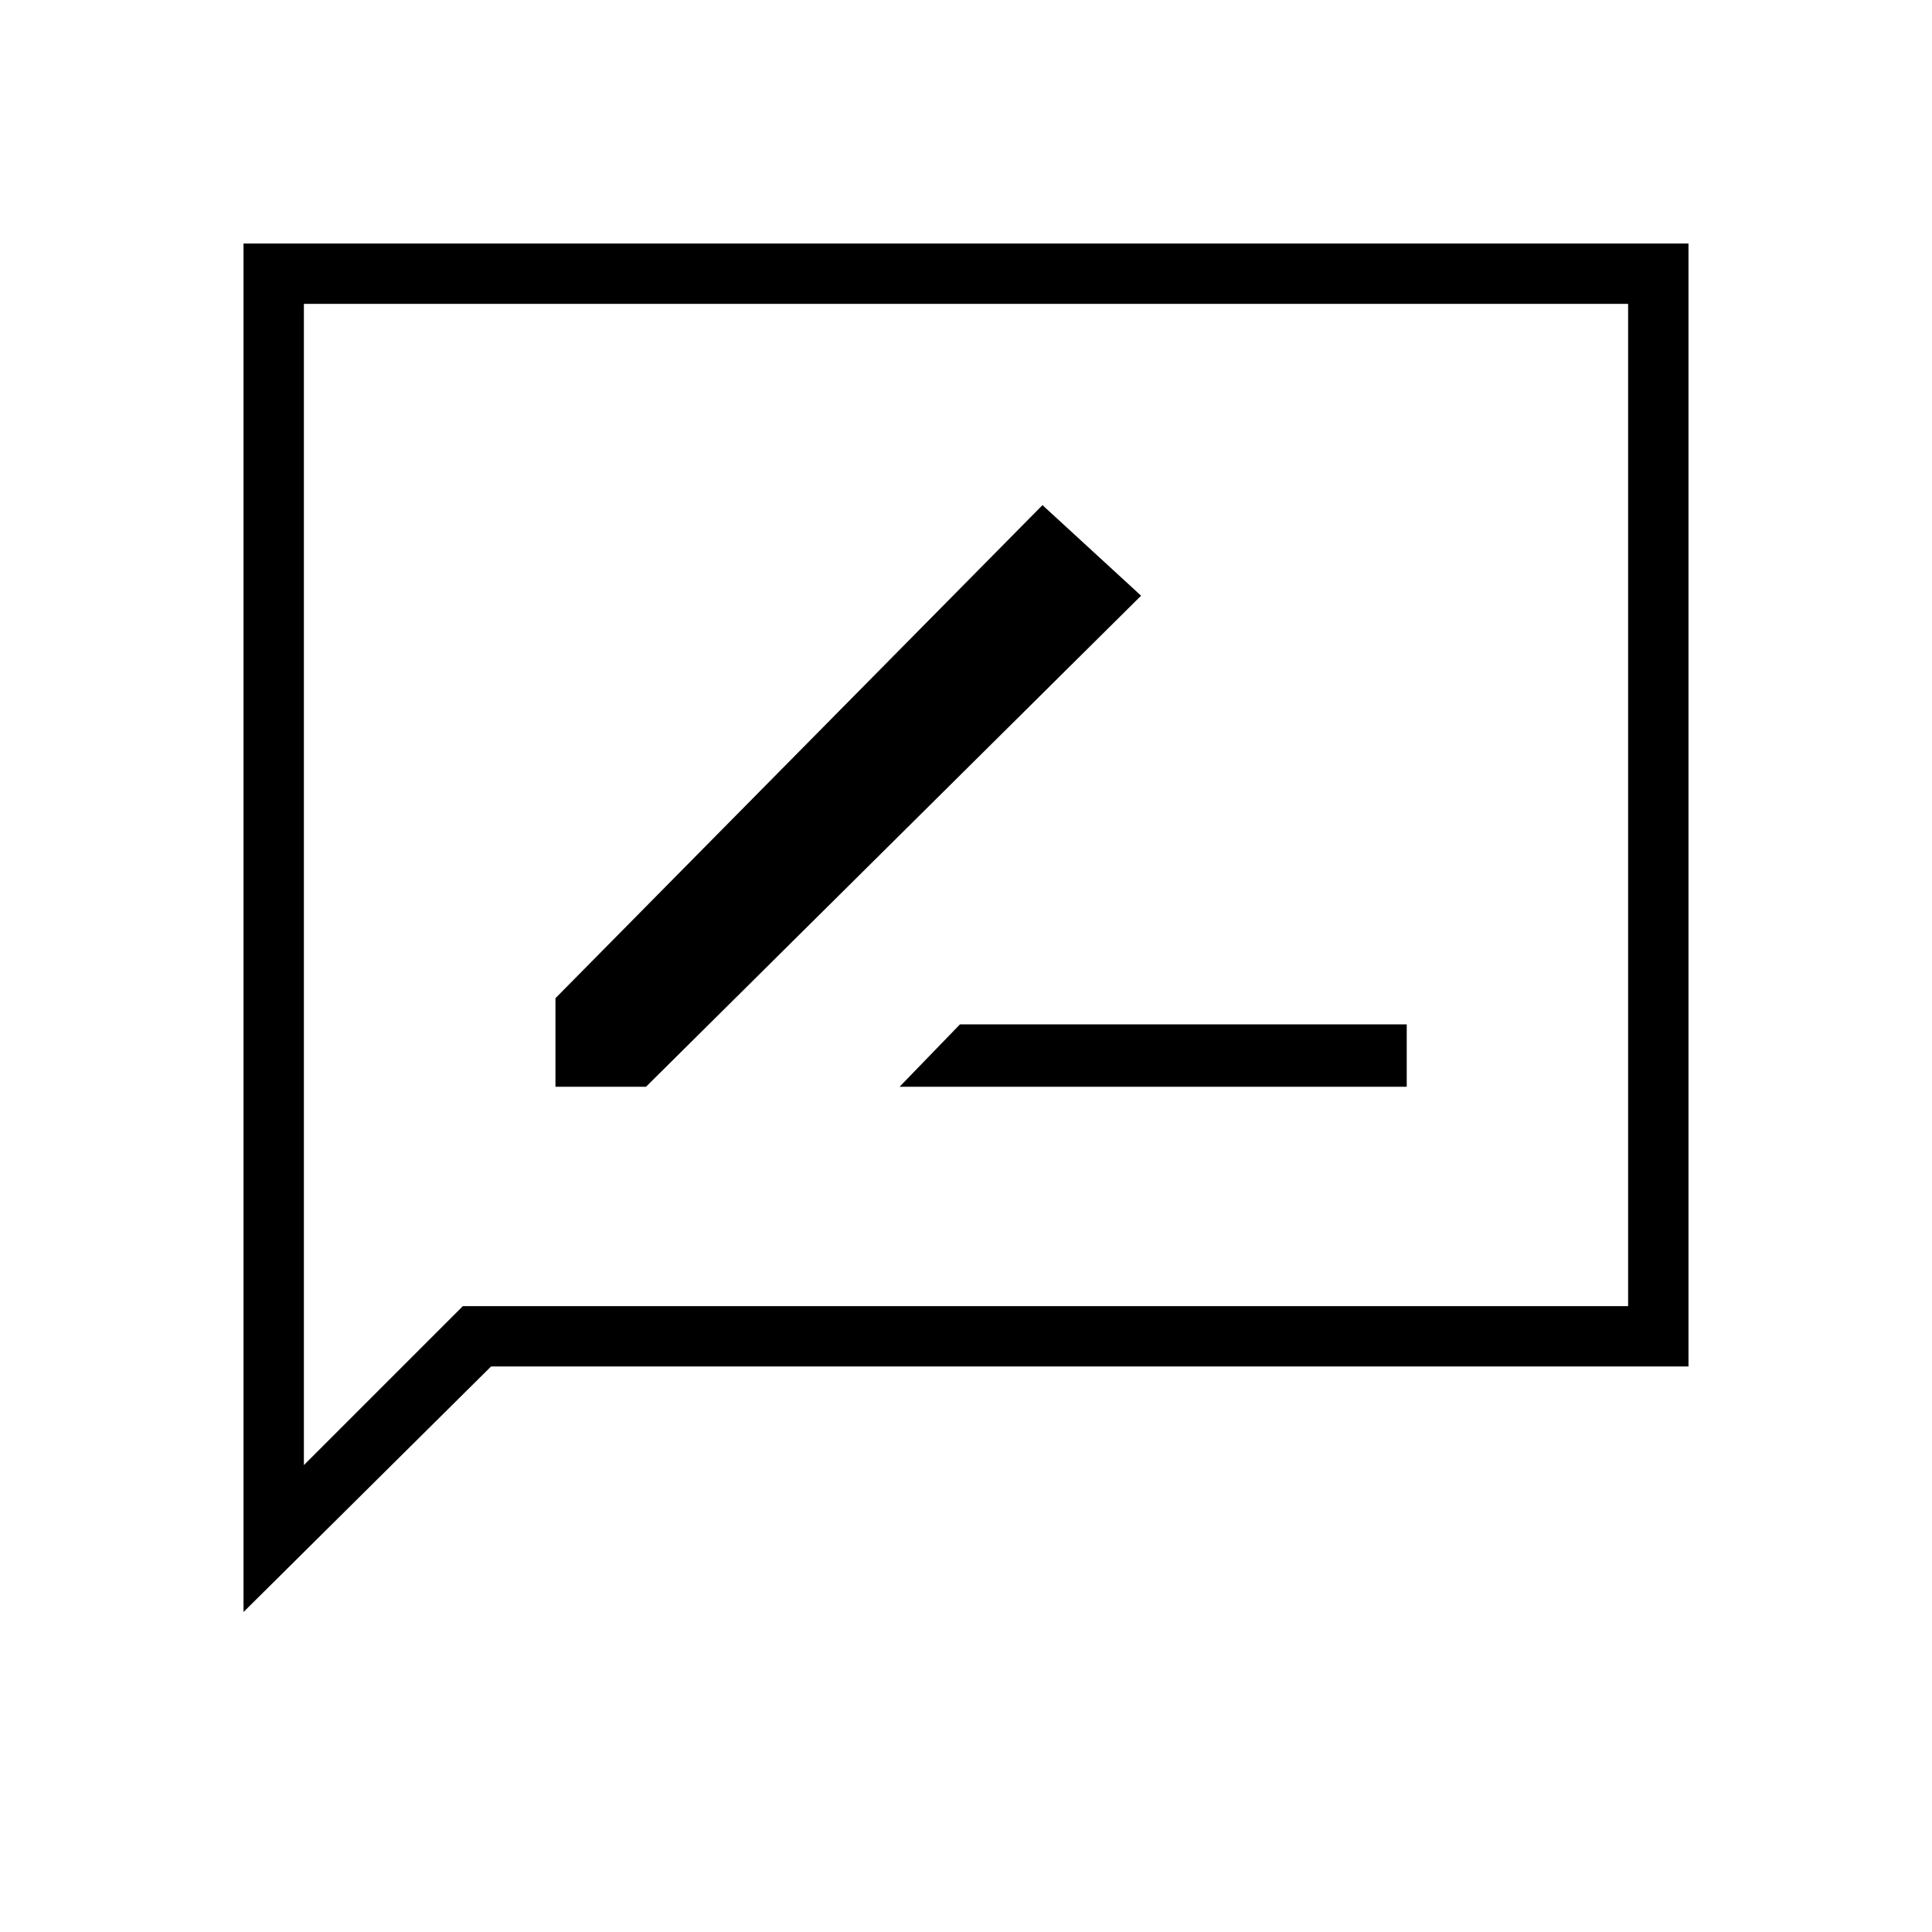<svg xmlns="http://www.w3.org/2000/svg" height="48" width="48"><path d="M22.35 27h12.6v-1.55h-11.1Zm-8.55 0h2.25l12.3-12.2-2.45-2.25L13.8 24.8ZM6.05 40.05v-34h35.9v27.9H12.2Zm1.5-3.65 3.95-3.95h28.95V7.55H7.55Zm0 0V7.55v24.9Z"/></svg>